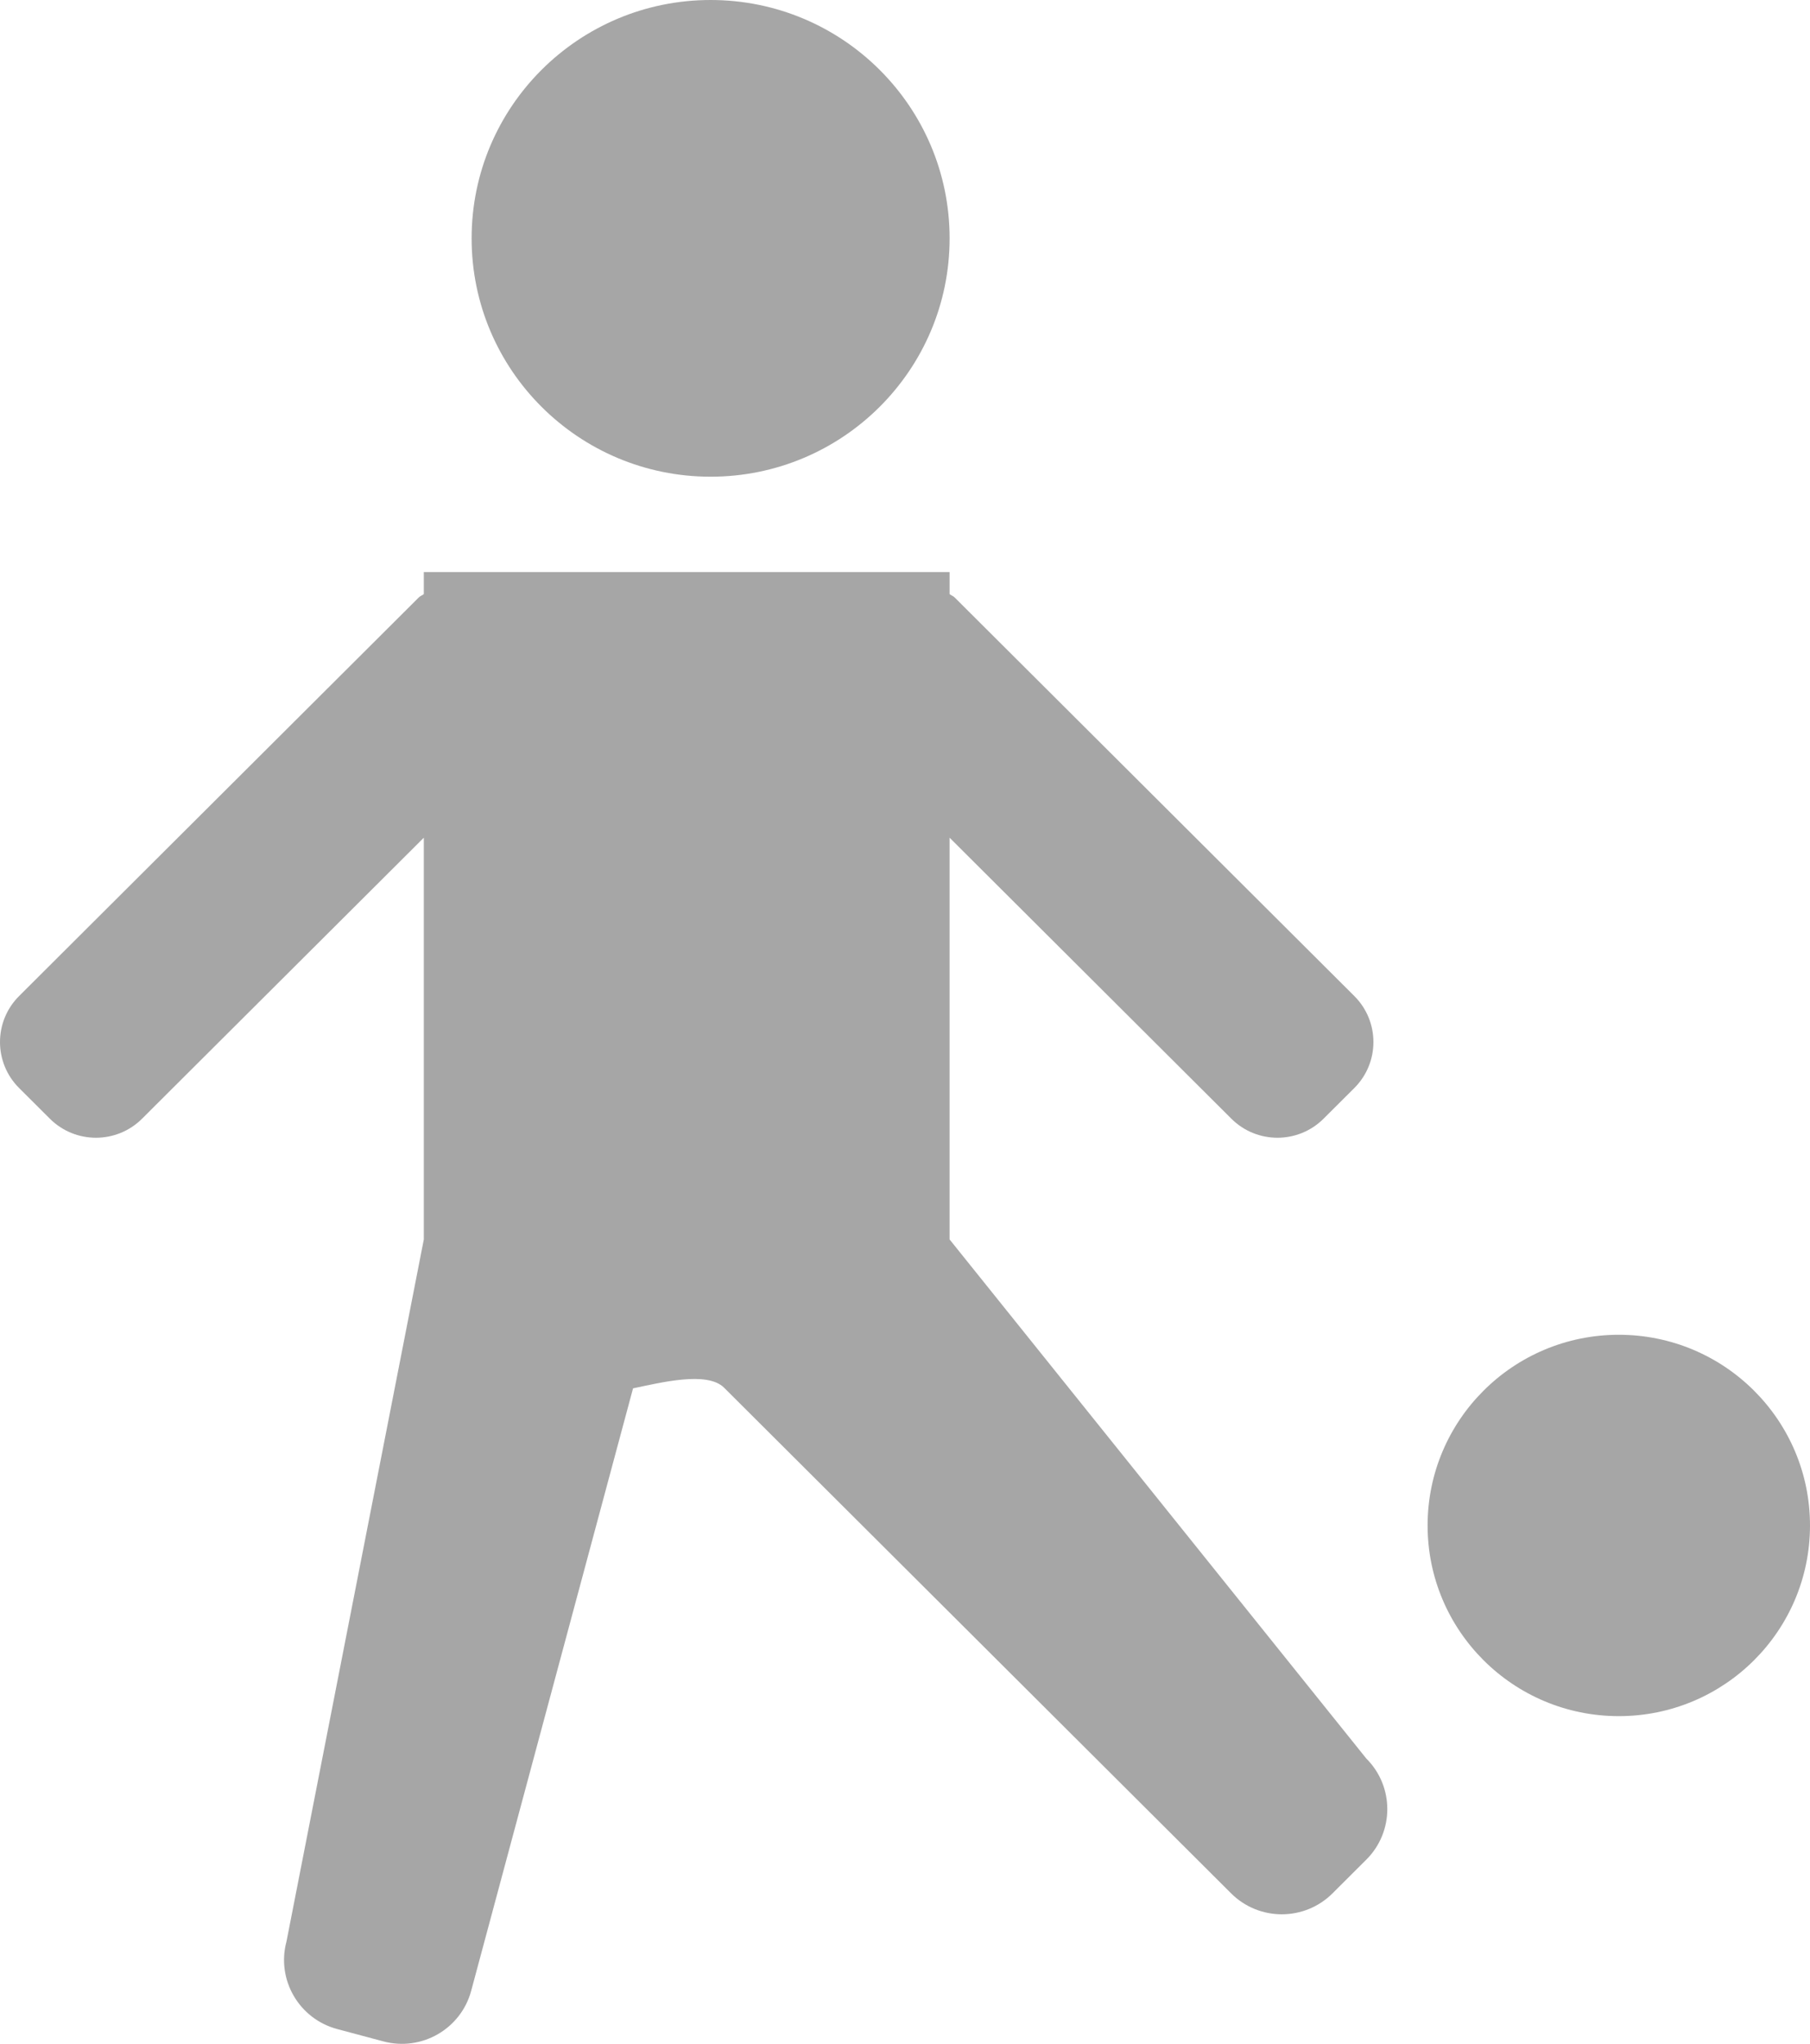 <?xml version="1.0" encoding="iso-8859-1"?>
<!-- Generator: Adobe Illustrator 18.0.0, SVG Export Plug-In . SVG Version: 6.00 Build 0)  -->
<!DOCTYPE svg PUBLIC "-//W3C//DTD SVG 1.1//EN" "http://www.w3.org/Graphics/SVG/1.1/DTD/svg11.dtd">
<svg version="1.1" id="&#x421;&#x43B;&#x43E;&#x439;_1"
	 xmlns="http://www.w3.org/2000/svg" xmlns:xlink="http://www.w3.org/1999/xlink" x="0px" y="0px" viewBox="0 0 247.131 278.94"
	 style="enable-background:new 0 0 247.131 278.94;" xml:space="preserve">
<path style="fill-rule:evenodd;clip-rule:evenodd;fill:#A6A6A6;" d="M221.025,234.216c-14.417,0-26.105-11.651-26.105-26.024
	c0-14.373,11.688-26.024,26.105-26.024c14.418,0,26.105,11.651,26.105,26.024C247.131,222.565,235.443,234.216,221.025,234.216z
	 M186.55,240.001c3.823,3.811,3.823,9.99,0,13.801l-4.615,4.6c-3.823,3.811-10.021,3.811-13.844,0l-69.222-69.007
	c-2.308-2.301-8.611-0.709-12.435,0.085l-22.101,82.224c-1.399,5.206-6.767,8.296-11.99,6.901l-6.304-1.684
	c-5.222-1.395-8.322-6.746-6.922-11.952l18.75-95.813v-54.828l-38.468,38.349c-3.478,3.467-9.116,3.467-12.593,0l-4.198-4.185
	c-3.477-3.467-3.477-9.087,0-12.554l54.57-54.4c0.204-0.203,0.472-0.277,0.689-0.456v-3.01h71.789v3.01
	c0.217,0.179,0.486,0.254,0.689,0.456l54.57,54.4c3.477,3.467,3.477,9.087,0,12.554l-4.198,4.185c-3.477,3.467-9.116,3.467-12.593,0
	l-38.469-38.349v54.828L186.55,240.001z M97.025,65.06c-18.022,0-32.632-14.564-32.632-32.53C64.394,14.564,79.003,0,97.025,0
	c18.022,0,32.632,14.564,32.632,32.53C129.657,50.496,115.047,65.06,97.025,65.06z"/>
</svg>
